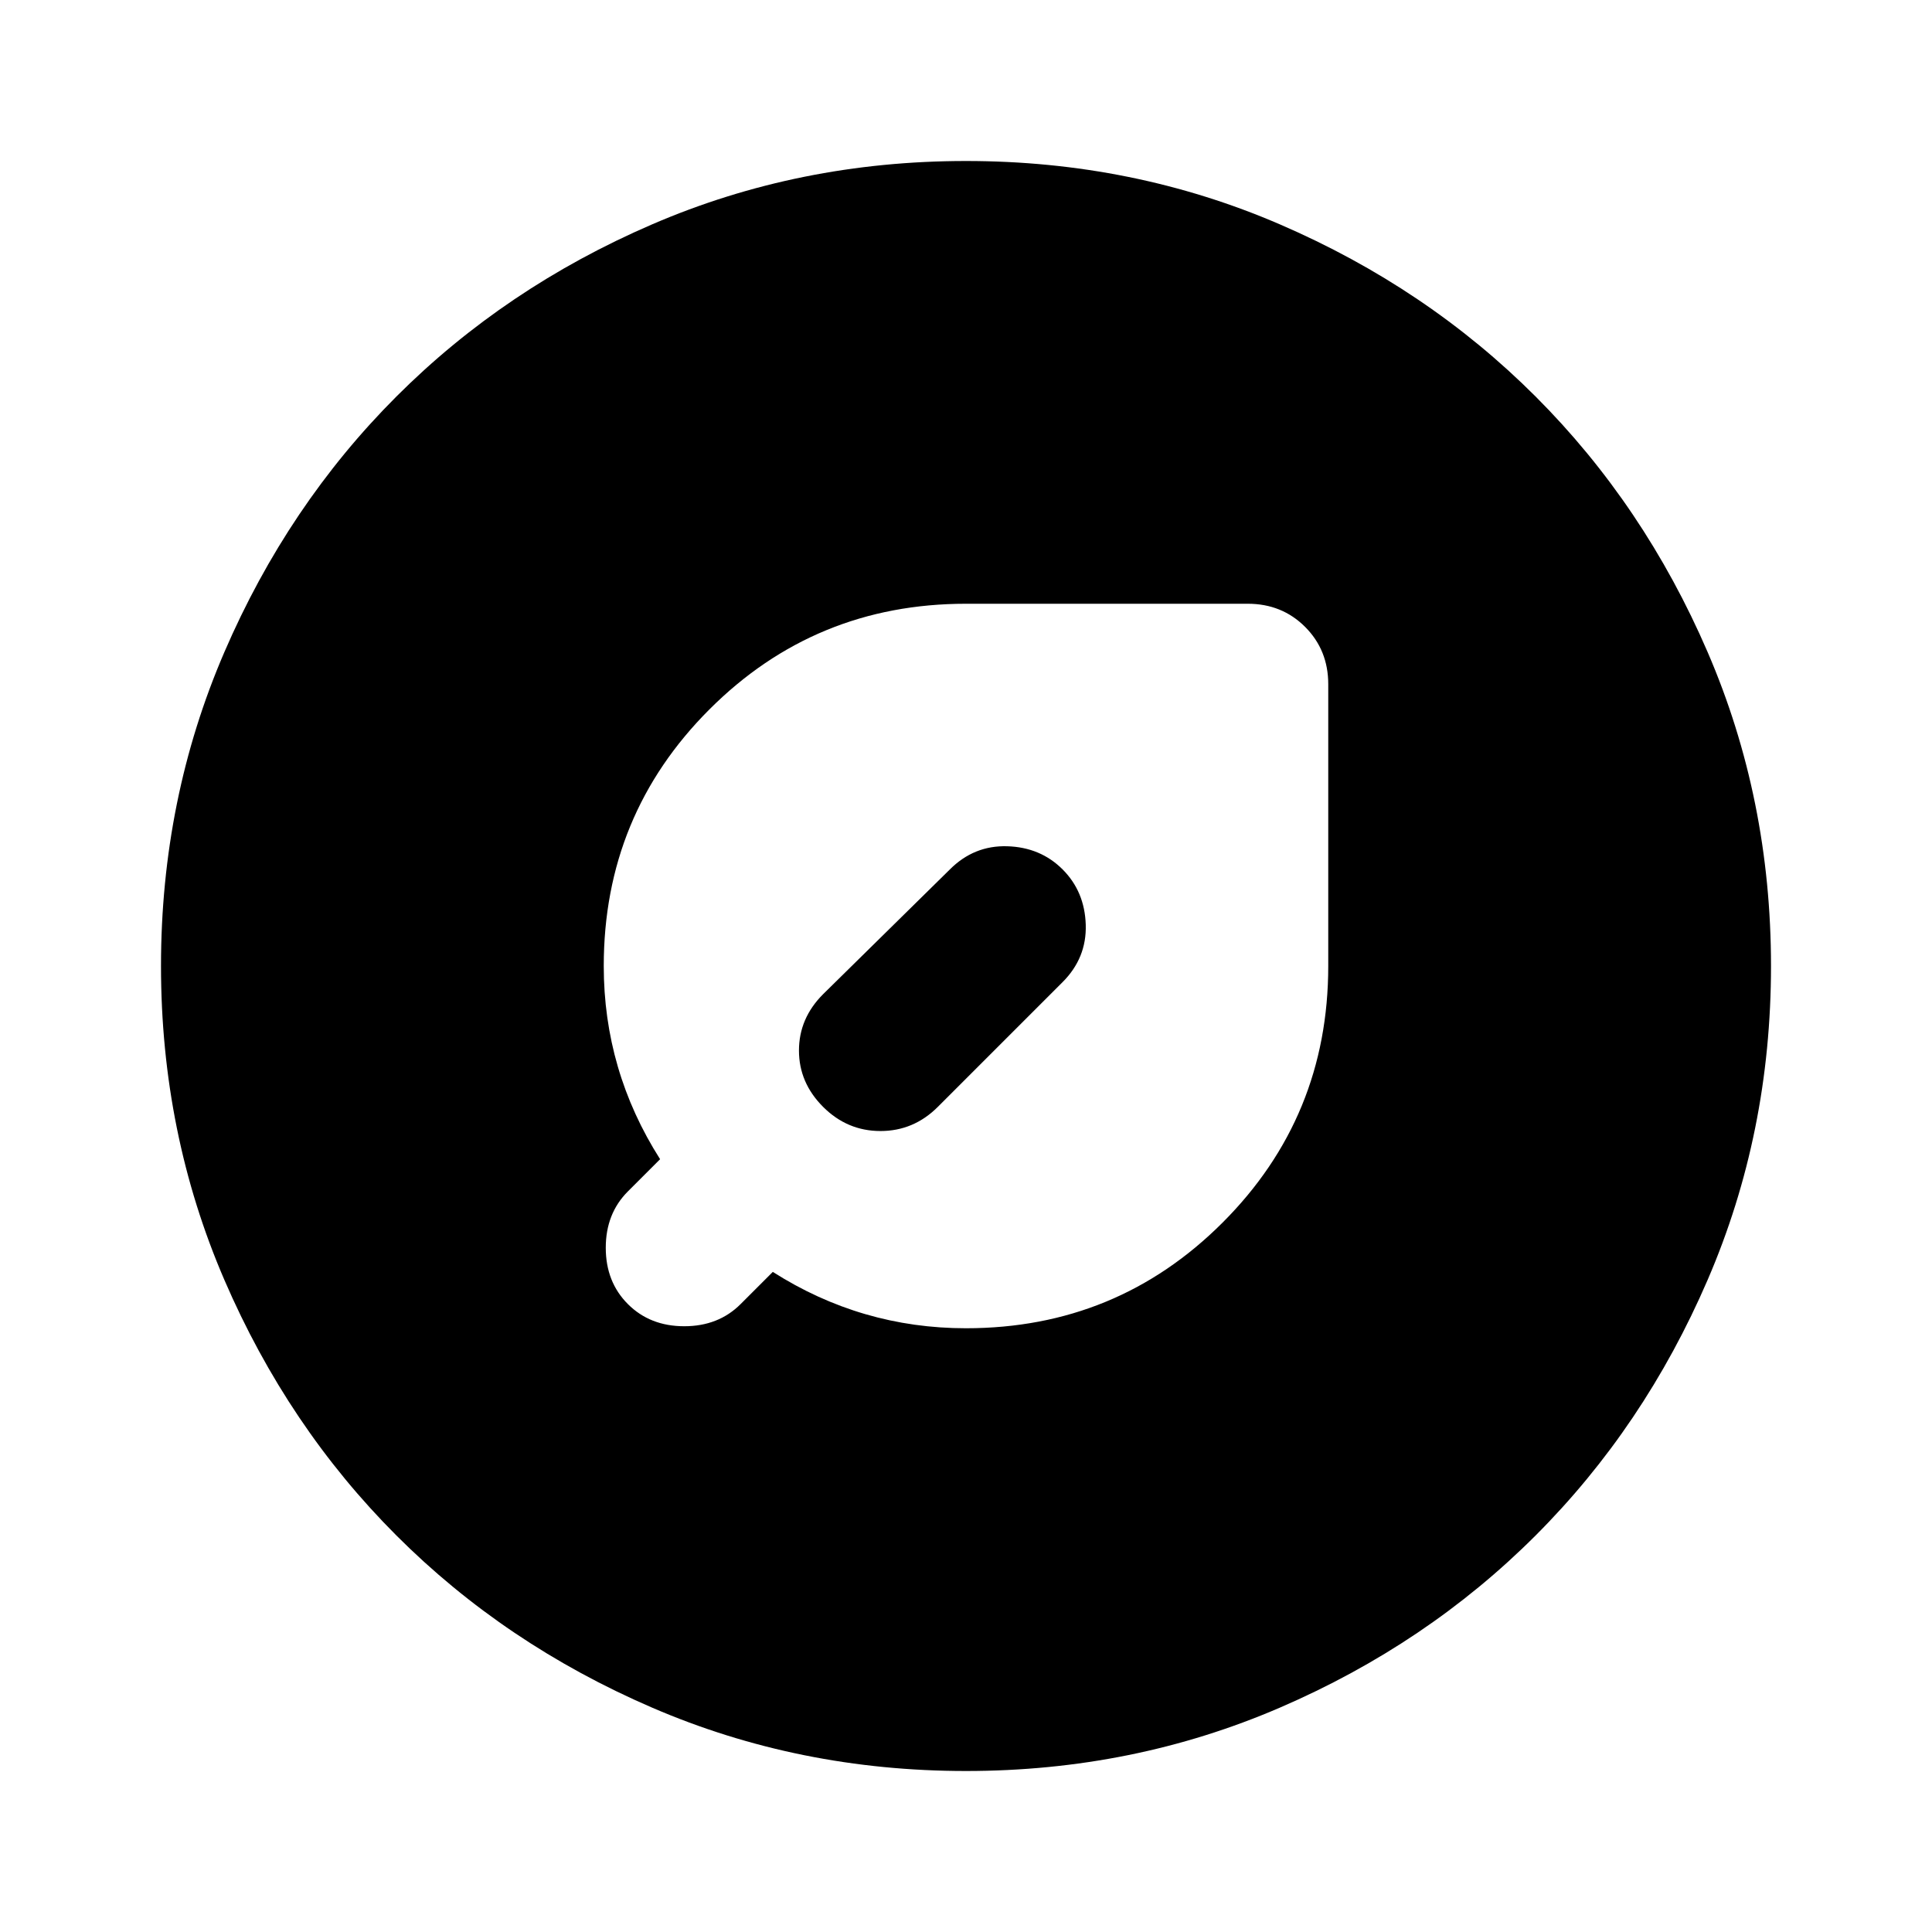 <svg xmlns="http://www.w3.org/2000/svg" height="24" viewBox="0 -960 960 960" width="24"><path d="M480-300q75 0 127.5-52.5T660-480v-140q0-17-11.5-28.5T620-660H480q-75 0-127.5 52.5T300-480q0 26 7 50t21 46l-16 16q-11 11-11 28t11 28q11 11 28 11t28-11l16-16q22 14 46 21t50 7Zm2-182Zm46 10q12-12 11.5-28.5T528-528q-11-11-27.5-11.5T472-528l-63 62q-12 12-12 28t12 28q12 12 28.5 12t28.5-12l62-62ZM480-80q-83 0-156-31.5T197-197q-54-54-85.5-127T80-480q0-83 31.5-156T197-763q54-54 127-85.5T480-880q83 0 156 31.5T763-763q54 54 85.5 127T880-480q0 83-31.5 156T763-197q-54 54-127 85.5T480-80Z"/></svg>